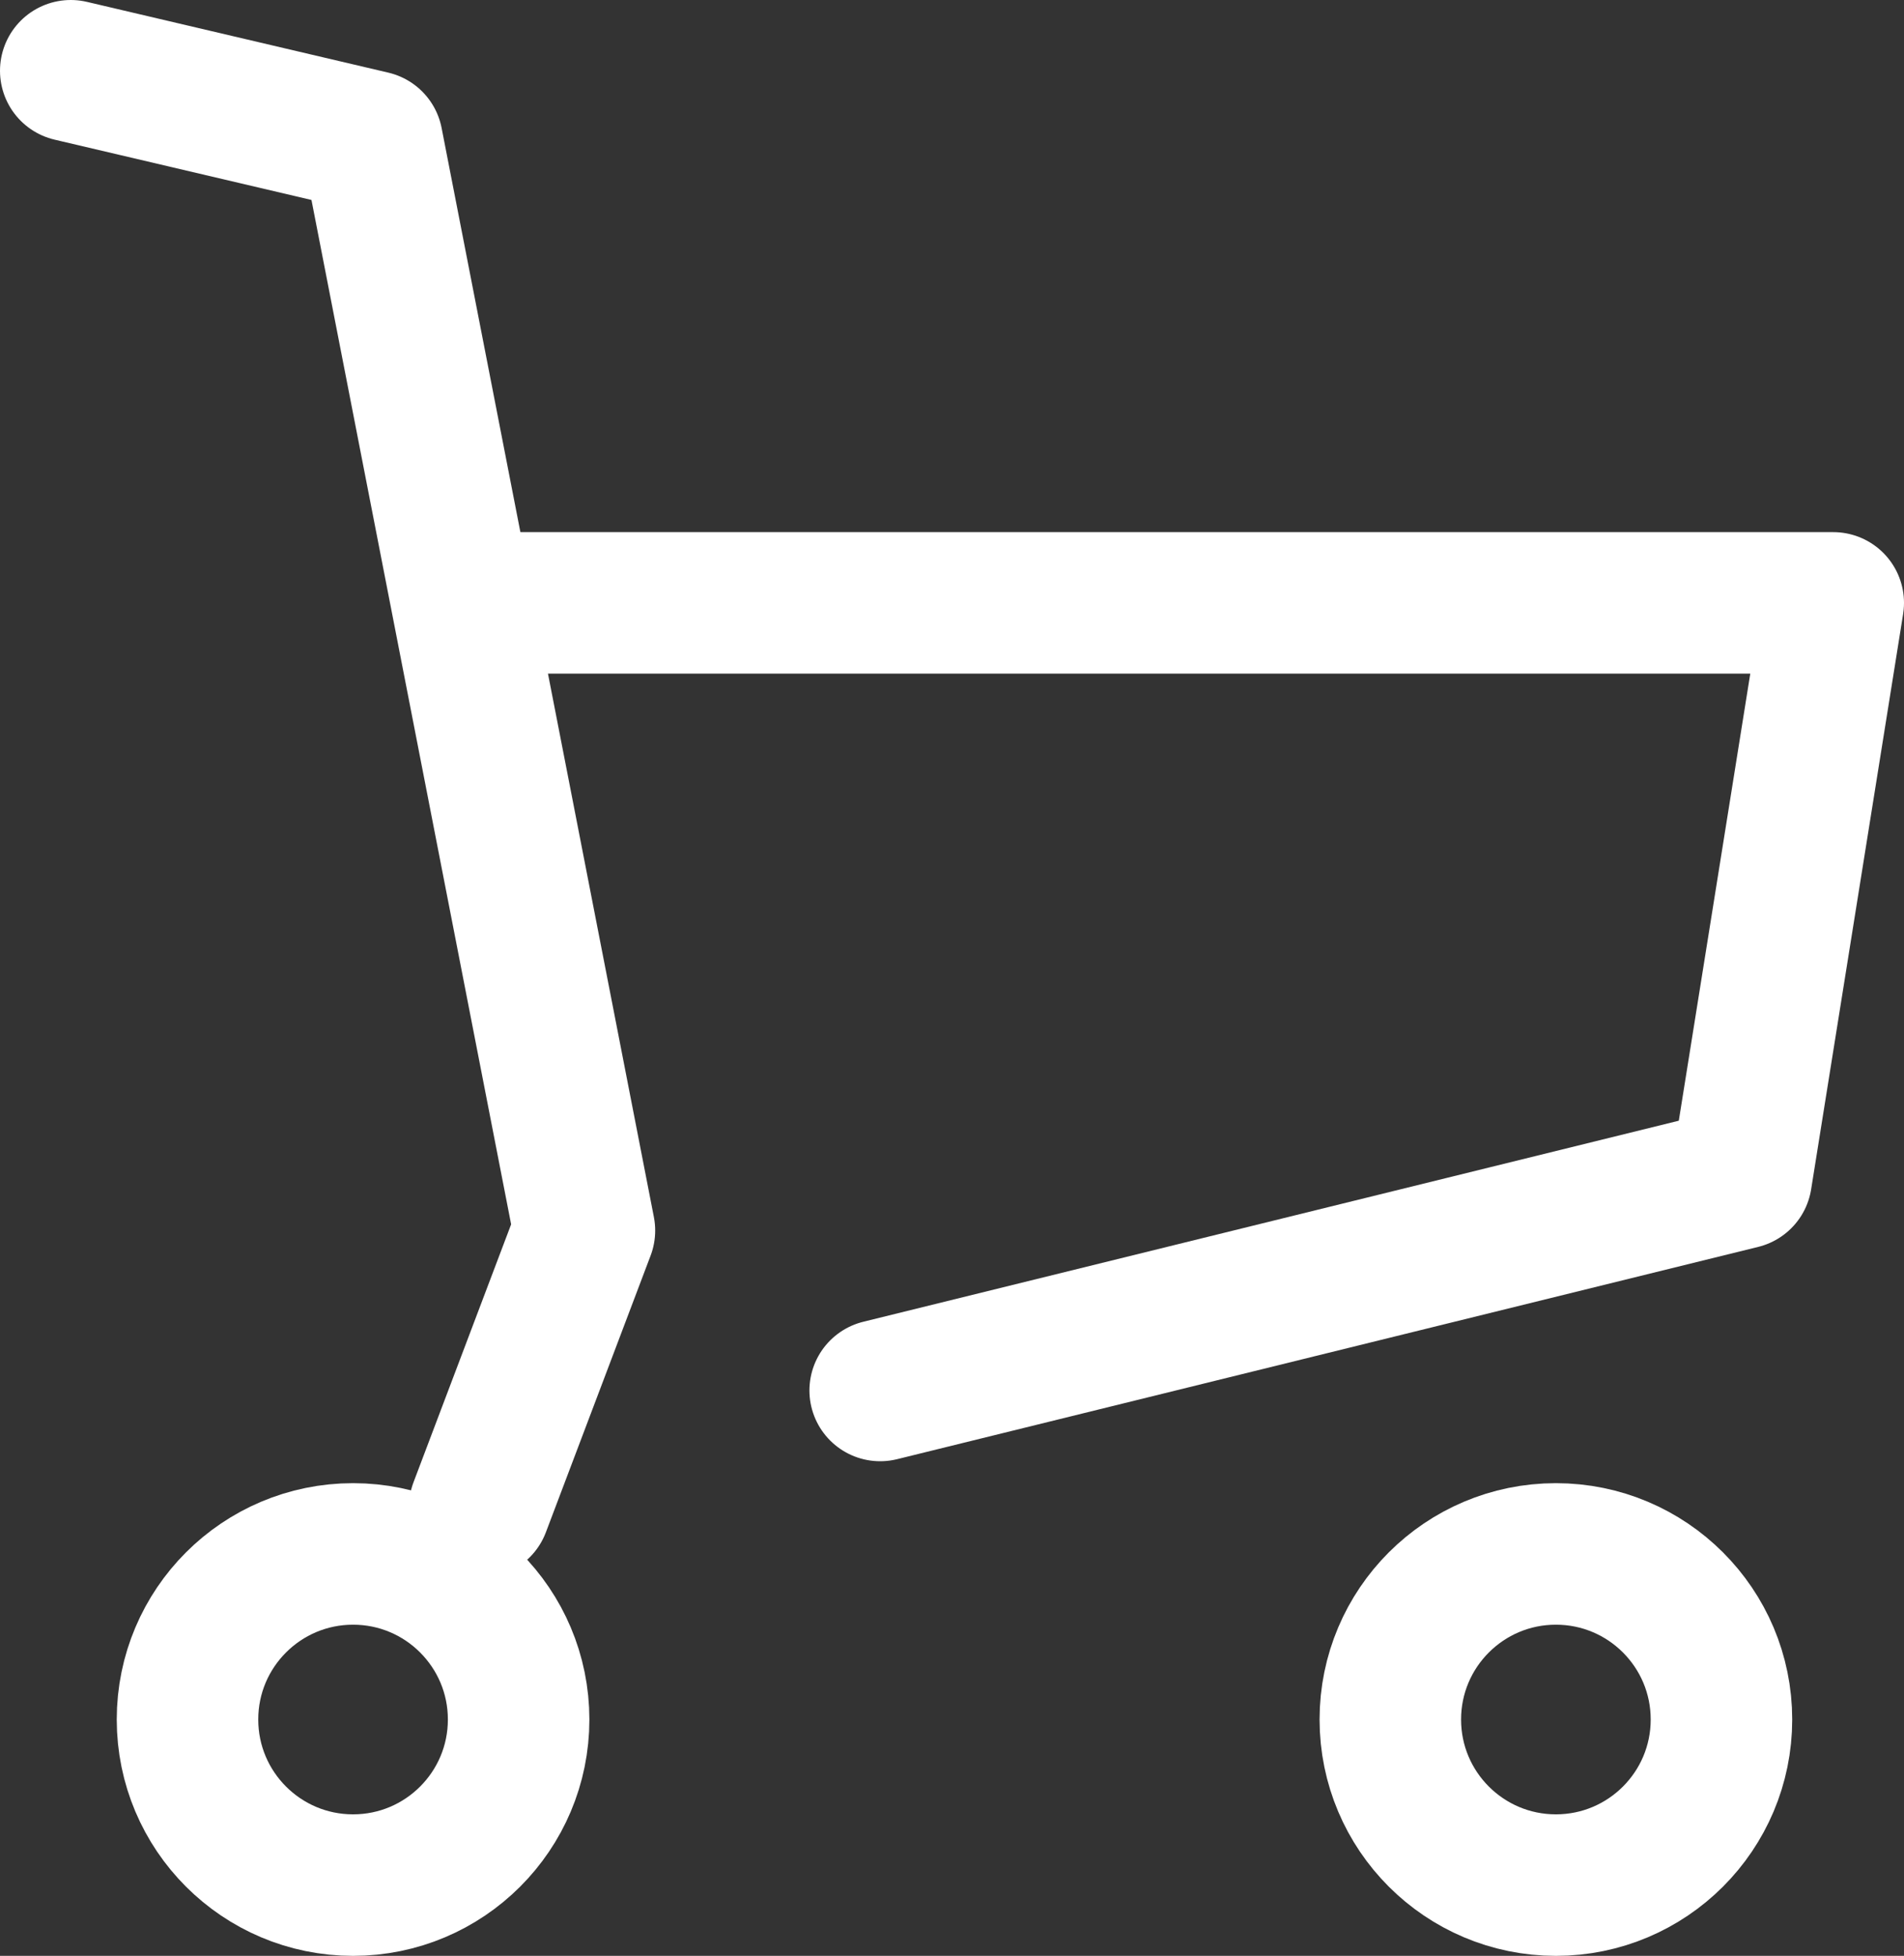 <svg xmlns="http://www.w3.org/2000/svg" viewBox="0 0 26.91 27.64"><rect x="0" y="0" width="26.91" height="27.64" fill="#333333" stroke="none"/><defs><style>.cls-1{fill:none;stroke:#fff;stroke-linecap:round;stroke-linejoin:round;stroke-width:2px;}</style></defs><g id="レイヤー_2" data-name="レイヤー 2"><g id="編集モード"><polyline class="cls-1" points="1 1 5.26 2 8.26 17.39 6.78 21.3"/><polyline class="cls-1" points="7.3 8.52 25.91 8.52 24.61 16.65 12.44 19.65"/><circle class="cls-1" cx="4.99" cy="24.3" r="2.34"/><circle class="cls-1" cx="21.99" cy="24.3" r="2.34"/></g></g></svg>
